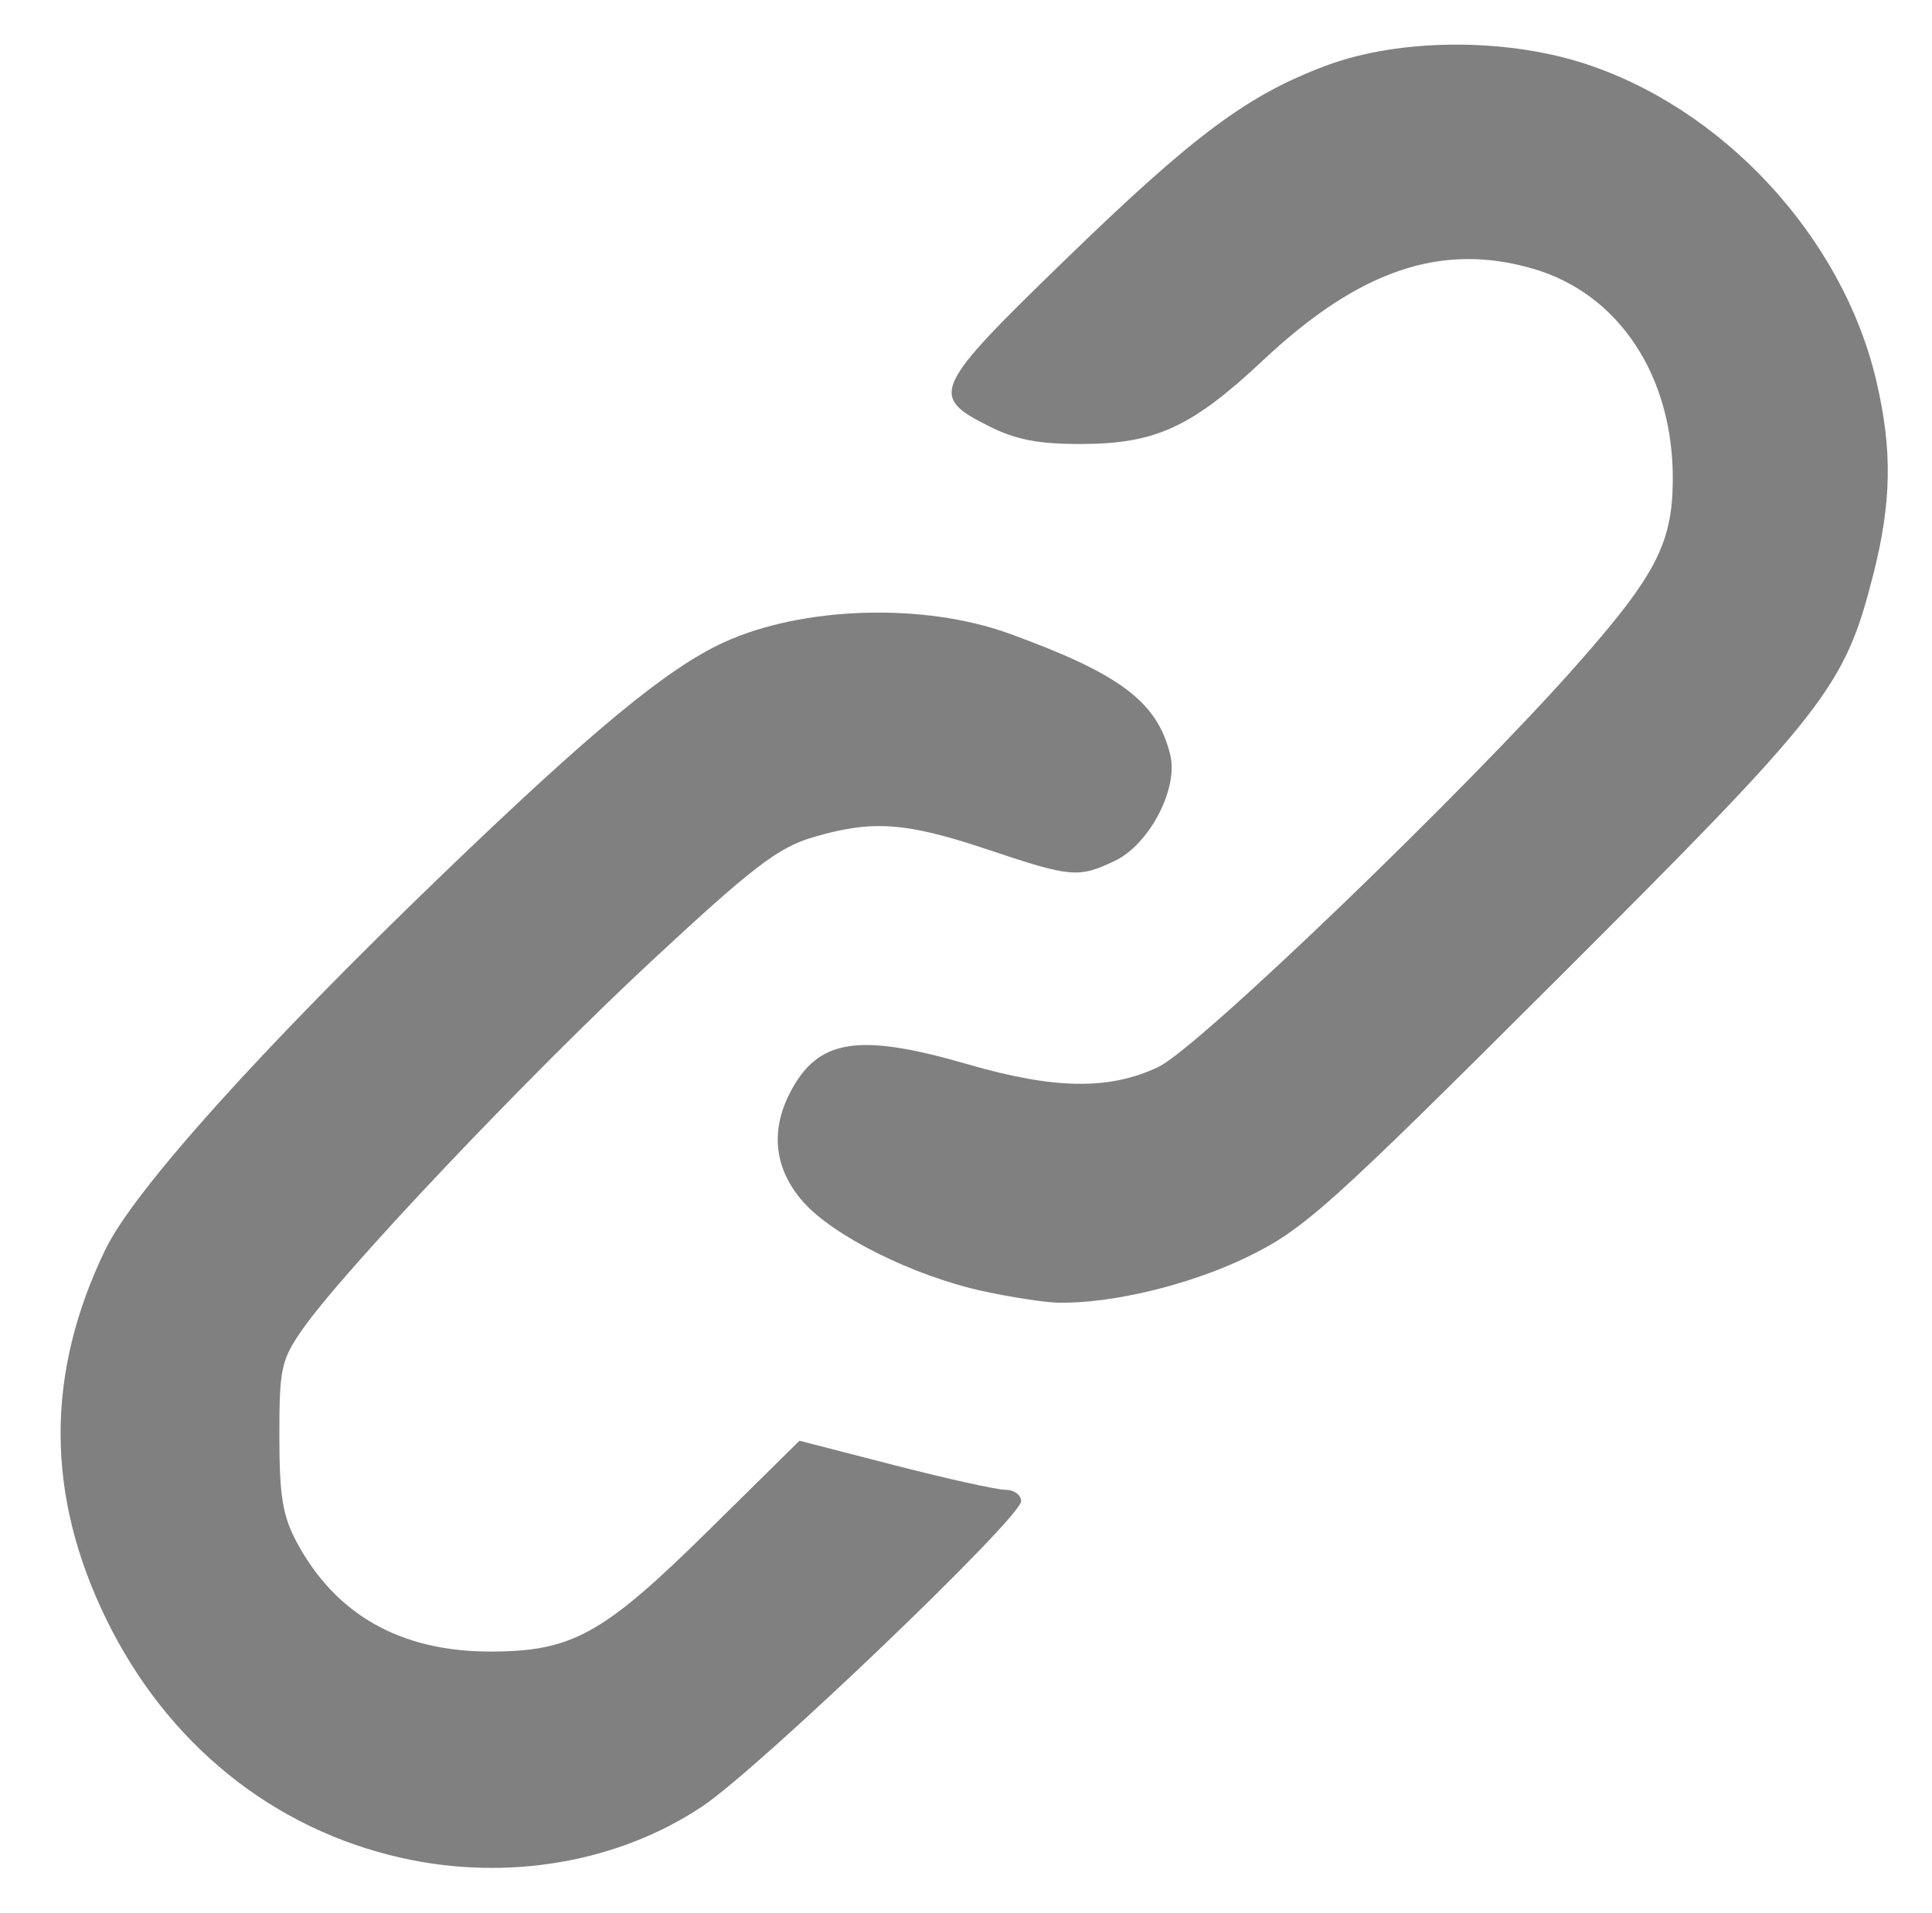 <?xml version="1.0" encoding="UTF-8" standalone="no"?>
<!-- Created with Inkscape (http://www.inkscape.org/) -->

<svg
   xmlns:dc="http://purl.org/dc/elements/1.1/"
   xmlns:cc="http://creativecommons.org/ns#"
   xmlns:rdf="http://www.w3.org/1999/02/22-rdf-syntax-ns#"
   xmlns:svg="http://www.w3.org/2000/svg"
   xmlns="http://www.w3.org/2000/svg"
   xmlns:sodipodi="http://sodipodi.sourceforge.net/DTD/sodipodi-0.dtd"
   xmlns:inkscape="http://www.inkscape.org/namespaces/inkscape"
   id="svg3090"
   version="1.1"
   inkscape:version="0.48.2 r9819"
   width="207"
   height="205"
   sodipodi:docname="link.svg">
  <defs
     id="defs3094" />
  <sodipodi:namedview
     pagecolor="#ffffff"
     bordercolor="#666666"
     borderopacity="1"
     objecttolerance="10"
     gridtolerance="10"
     guidetolerance="10"
     inkscape:pageopacity="0"
     inkscape:pageshadow="2"
     inkscape:window-width="1440"
     inkscape:window-height="852"
     id="namedview3092"
     showgrid="false"
     inkscape:zoom="2.302439"
     inkscape:cx="-5.2539886"
     inkscape:cy="120.78201"
     inkscape:window-x="0"
     inkscape:window-y="0"
     inkscape:window-maximized="1"
     inkscape:current-layer="svg3090" />
  <path
     style="fill:#808080"
     d="m 105.318,138.368 c -7.413,-1.611 -16.047,-5.902 -19.277,-9.581 -3.055,-3.479 -3.54,-7.538 -1.396,-11.684 2.984,-5.771 7.271,-6.458 19.031,-3.05 9.332,2.704 15.179,2.787 20.44,0.288 4.246,-2.017 33.023,-29.698 44.985,-43.271 8.29,-9.408 10.074,-12.852 10.126,-19.559 0.086,-11.174 -5.752,-20.032 -14.97,-22.712 -9.822,-2.855 -18.616,0.126 -28.92,9.803 -7.629,7.165 -11.506,8.956 -19.448,8.98 -4.64,0.014 -7.048,-0.452 -9.989,-1.935 -6.339,-3.197 -5.956,-4.035 8.071,-17.653 13.99,-13.582 19.728,-17.851 28.234,-21.004 7.638,-2.831 18.713,-2.95 27.202,-0.291 15.071,4.721 27.973,18.614 31.608,34.035 1.761,7.472 1.67,13.11 -0.341,20.971 -3.069,11.999 -4.958,14.412 -33.857,43.253 -24.456,24.406 -27.091,26.773 -33.087,29.707 -6.186,3.027 -14.656,5.076 -20.413,4.938 -1.433,-0.034 -5.032,-0.59 -7.998,-1.234 l 0,0 z"
     id="path3122"
     inkscape:connector-curvature="0" />
  <path
     style="fill:#808080"
     d="M 43.044,199.112 C 29.23,196.023 17.911,186.882 11.398,173.555 4.891,160.24 4.857,147.205 11.295,133.899 14.356,127.575 27.938,112.457 47.364,93.753 63.459,78.257 71.53,71.597 77.56,68.837 c 8.429,-3.859 21.403,-4.26 30.544,-0.944 11.927,4.326 15.905,7.322 17.284,13.018 0.877,3.625 -2.249,9.593 -5.944,11.346 -3.914,1.857 -4.657,1.791 -13.65,-1.222 -8.763,-2.936 -12.364,-3.185 -18.73,-1.294 -3.716,1.103 -6.455,3.207 -17.25,13.247 -13.263,12.336 -33.135,33.313 -37.436,39.519 -2.253,3.251 -2.452,4.181 -2.446,11.431 0.005,6.413 0.356,8.543 1.875,11.367 4.172,7.758 11.134,11.689 20.704,11.689 8.81,0 12.103,-1.831 23.471,-13.046 l 9.676,-9.547 10.196,2.629 c 5.608,1.446 10.952,2.629 11.875,2.629 0.923,0 1.679,0.55 1.679,1.223 0,1.76 -28.075,28.642 -34.149,32.698 -9.032,6.032 -20.885,8.068 -32.214,5.534 l 0,0 z"
     id="path3124"
     inkscape:connector-curvature="0" />
</svg>
